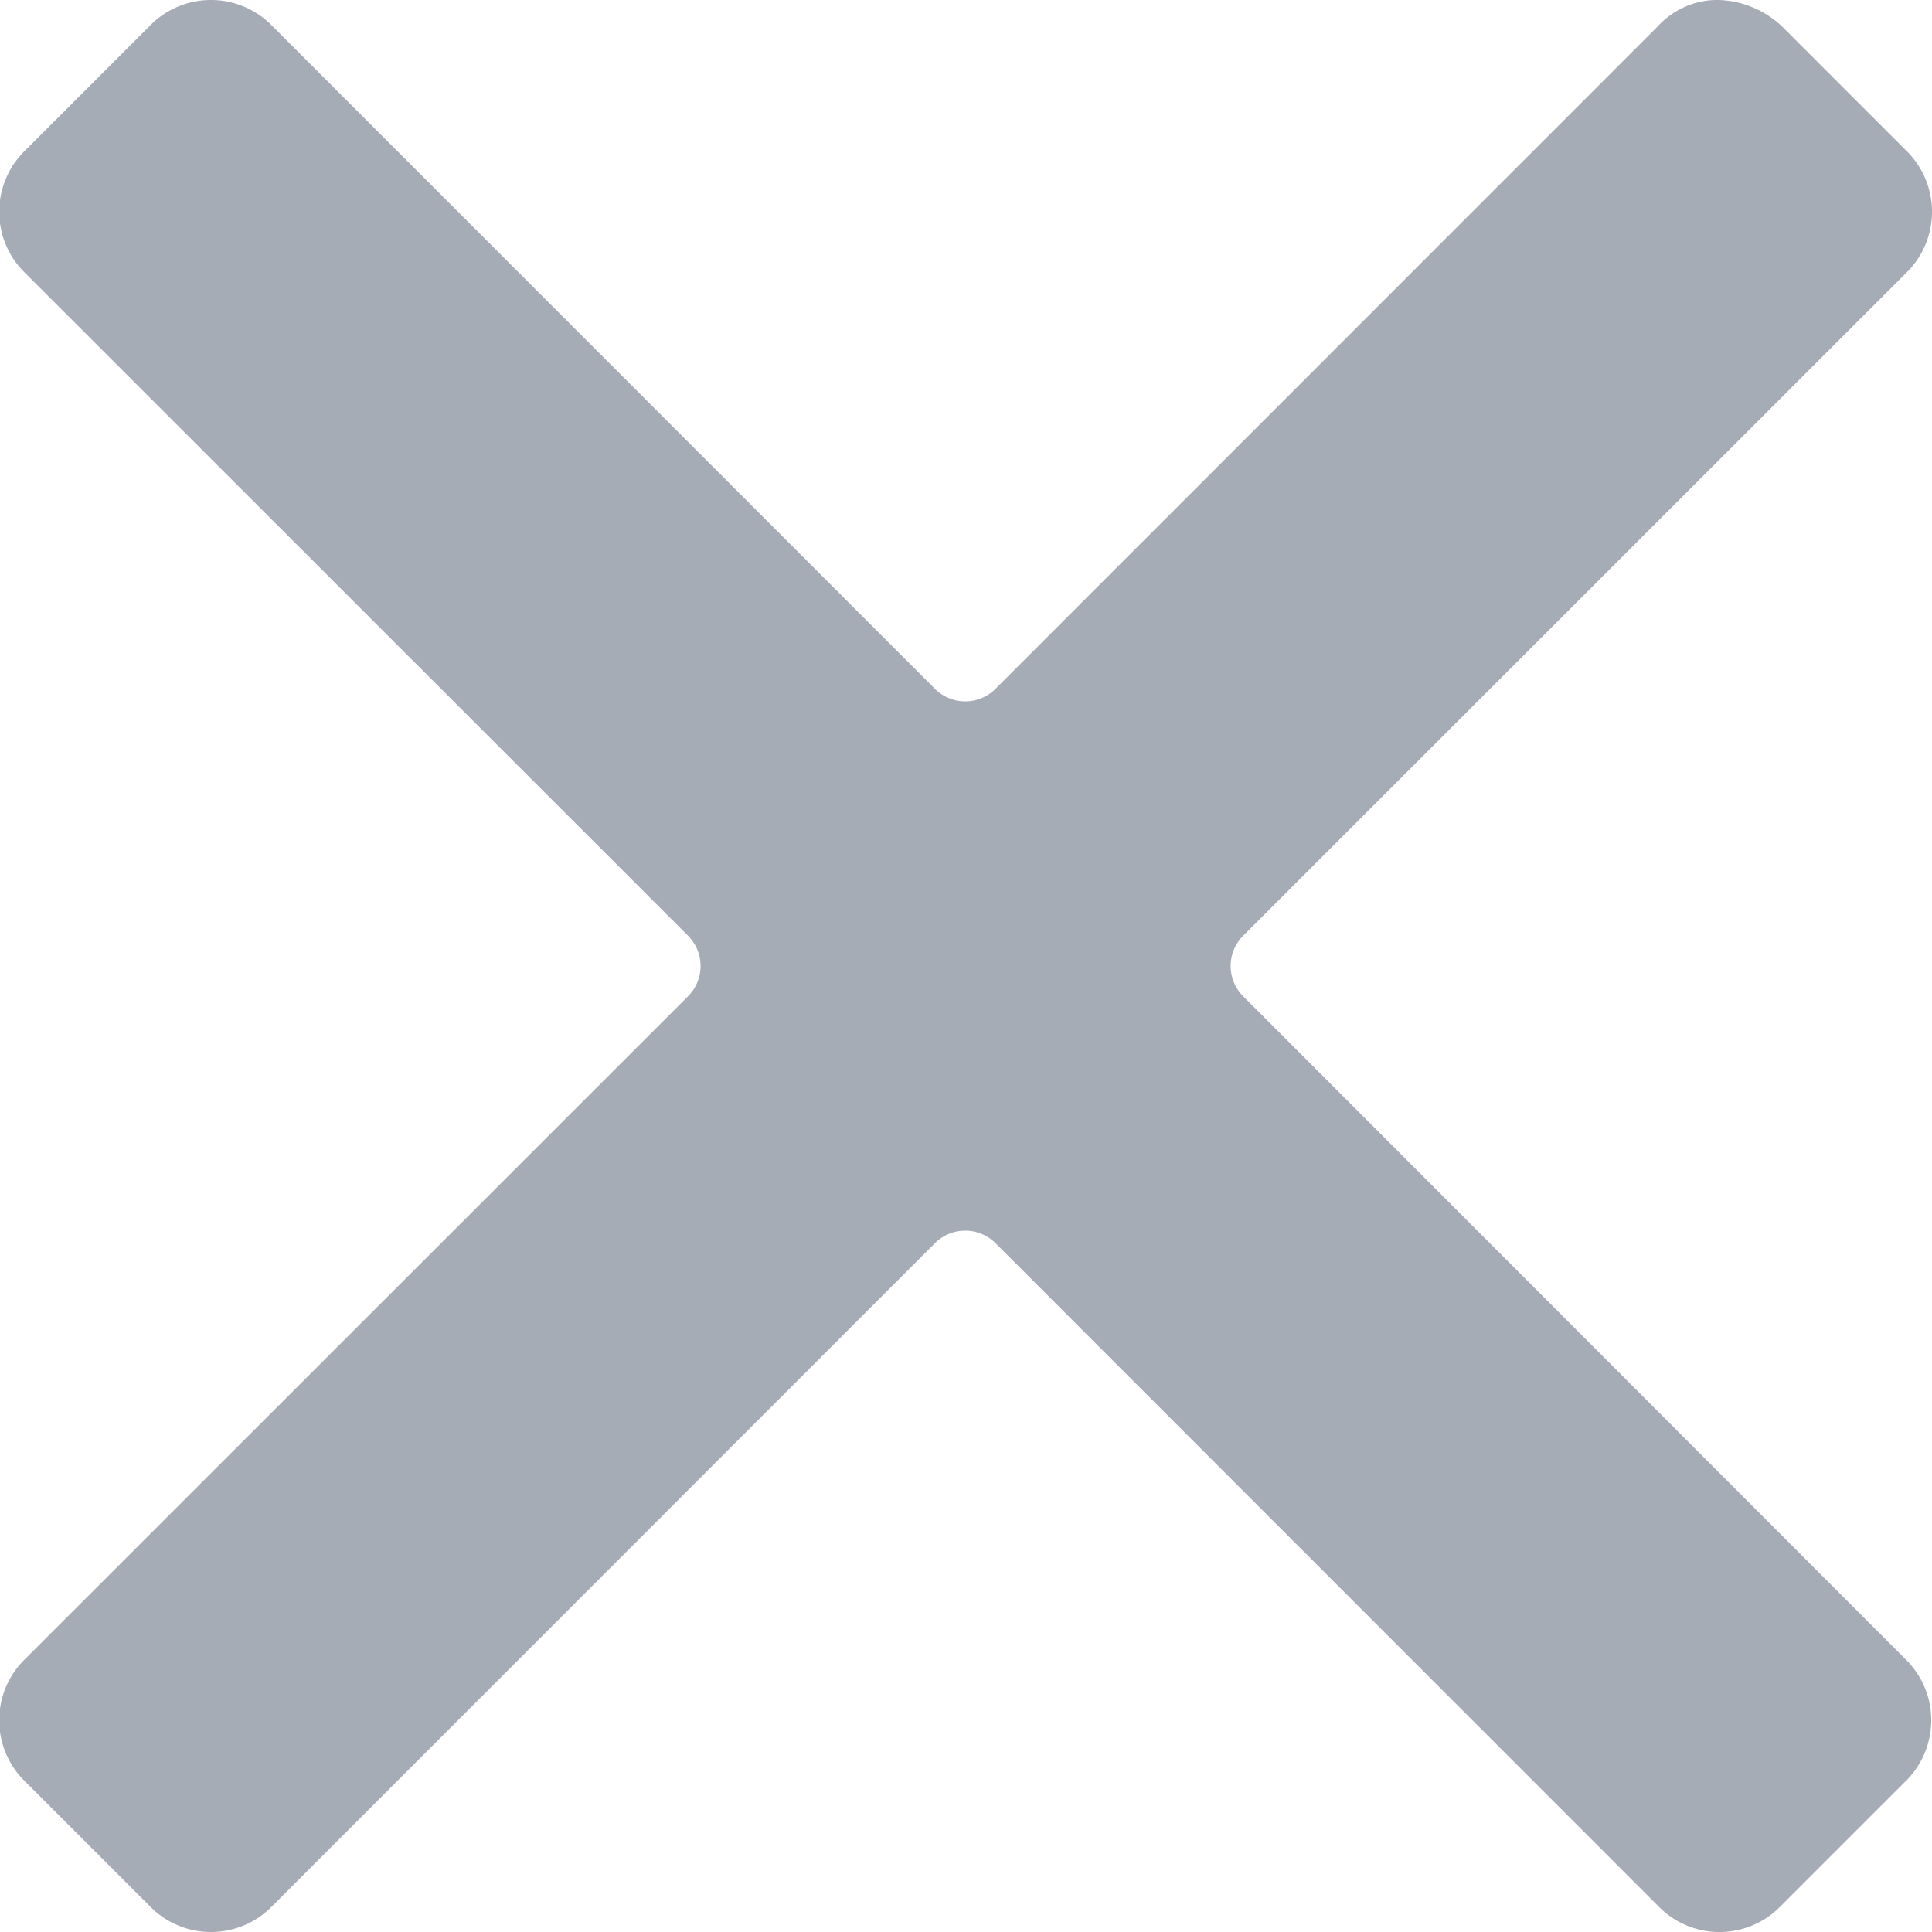<svg xmlns="http://www.w3.org/2000/svg" width="10" height="10" viewBox="0 0 10 10">
<defs>
    <style>
      .cls-1 {
        fill: #a6acb6;
        fill-rule: evenodd;
      }
    </style>
  </defs>
  <path id="Forma_1" data-name="Forma 1" class="cls-1" d="M664.438,235.16a0.222,0.222,0,0,1,0-.32l3.425-3.424a0.442,0.442,0,0,0,0-.64l-0.639-.639A0.5,0.5,0,0,0,666.9,230a0.417,0.417,0,0,0-.32.137l-3.424,3.425a0.222,0.222,0,0,1-.32,0l-3.424-3.425a0.442,0.442,0,0,0-.64,0l-0.639.639a0.442,0.442,0,0,0,0,.64l3.425,3.424a0.222,0.222,0,0,1,0,.32l-3.425,3.424a0.442,0.442,0,0,0,0,.64l0.639,0.639a0.442,0.442,0,0,0,.64,0l3.424-3.425a0.222,0.222,0,0,1,.32,0l3.424,3.425a0.442,0.442,0,0,0,.64,0l0.639-.639a0.442,0.442,0,0,0,0-.64Z" transform="translate(-658 -230)"/>
</svg>
